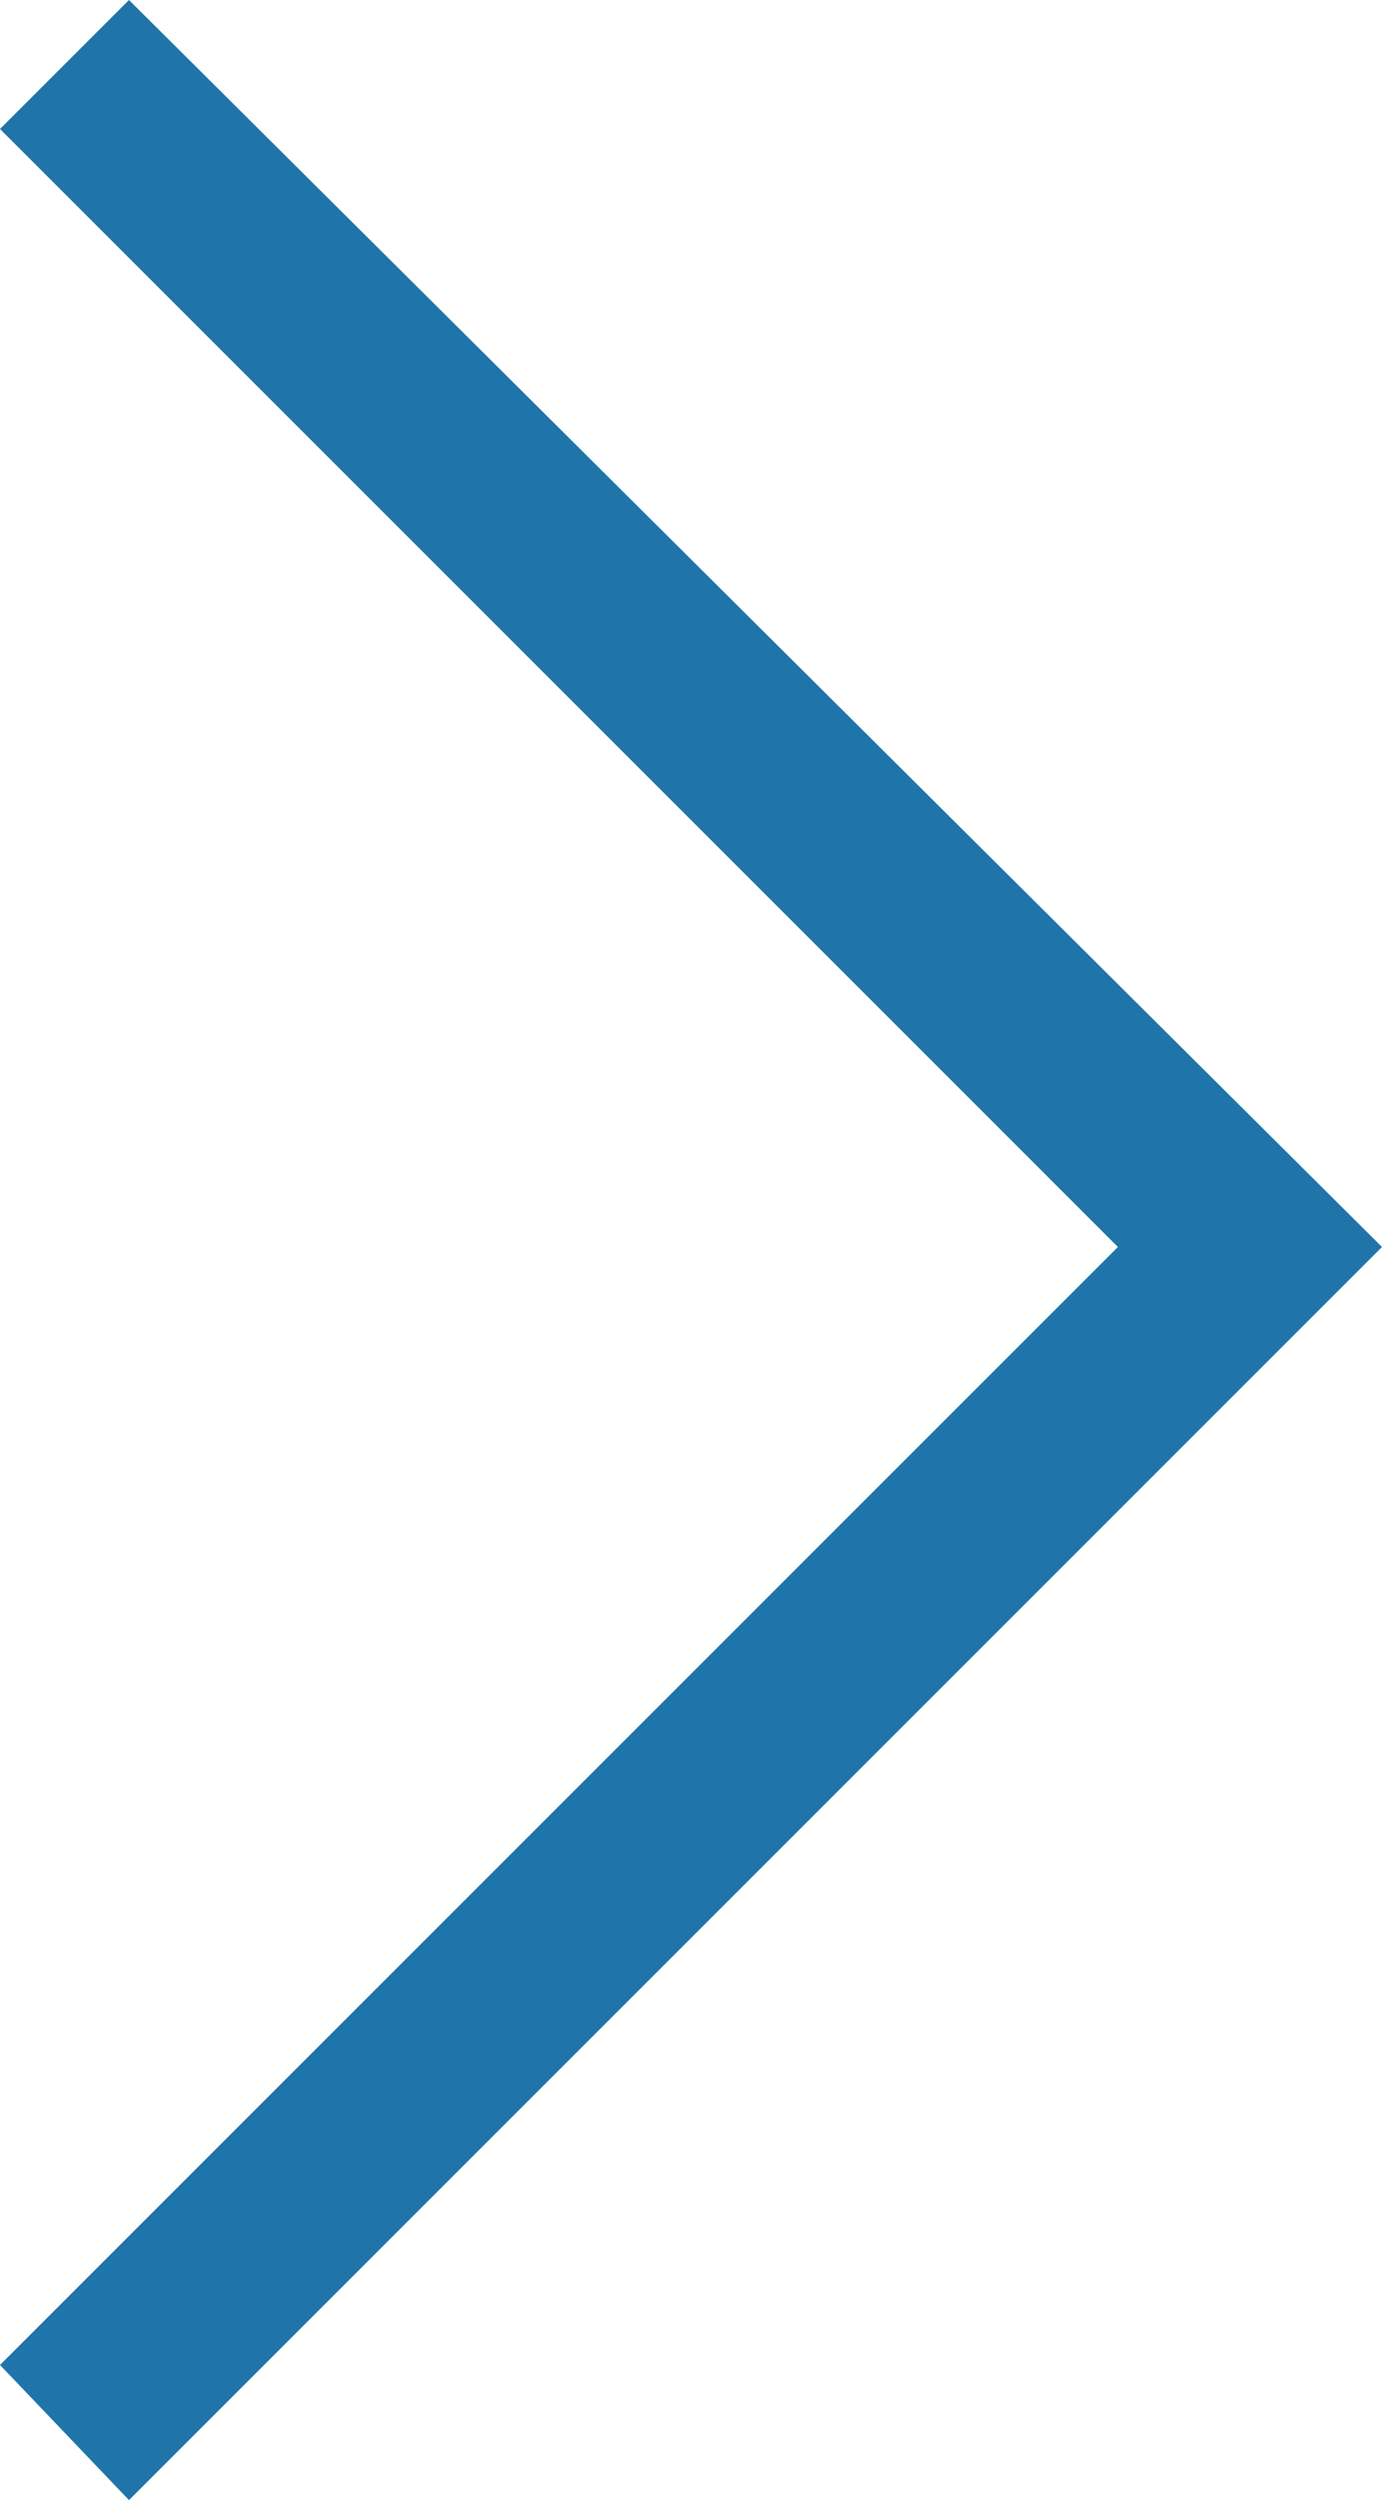 <?xml version="1.0" encoding="utf-8"?>
<!-- Generator: Adobe Illustrator 23.0.1, SVG Export Plug-In . SVG Version: 6.00 Build 0)  -->
<svg version="1.1" id="arrow" xmlns="http://www.w3.org/2000/svg" xmlns:xlink="http://www.w3.org/1999/xlink" x="0px" y="0px"
	 viewBox="0 0 22.5 40.7" style="enable-background:new 0 0 22.5 40.7;" xml:space="preserve">
<style type="text/css">
	.st0{fill:#1F75AA;}
</style>
<g>
	<polygon class="st0" points="2.1,40.7 0,38.5 18.2,20.3 0,2.1 2.1,0 22.5,20.3 	"/>
</g>
</svg>

